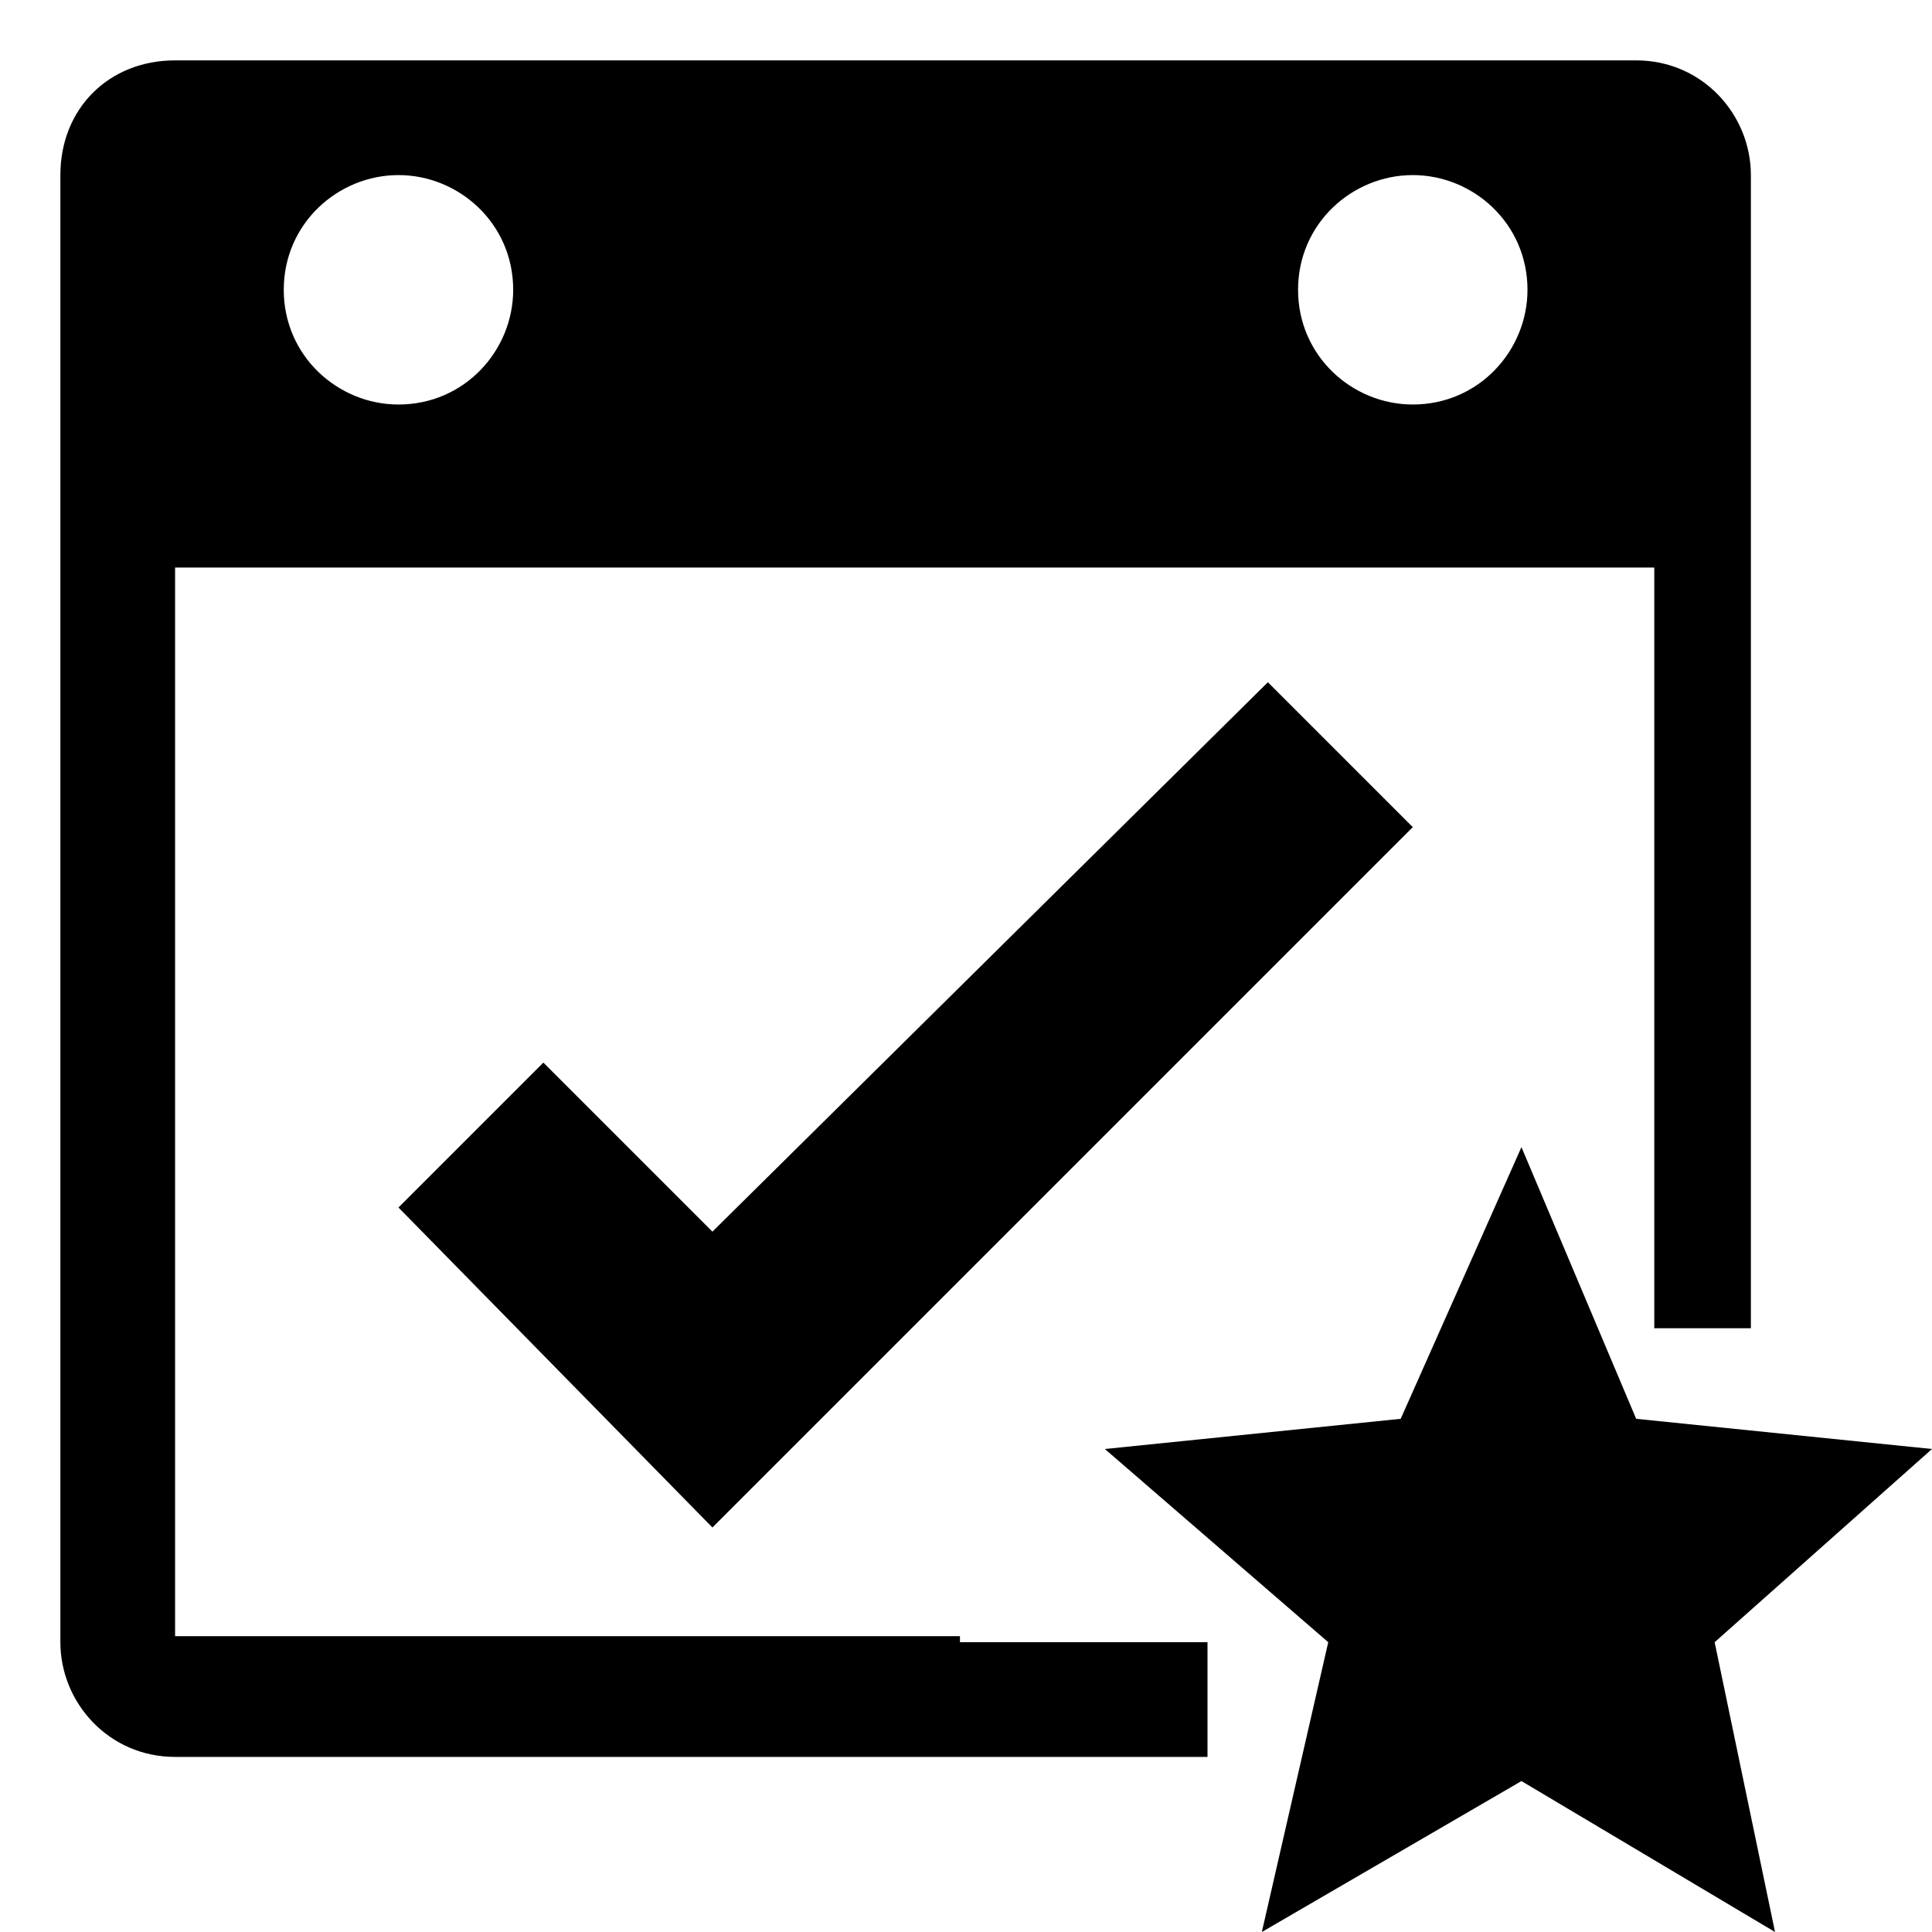 <?xml version="1.0" encoding="utf-8"?>
<!-- Generator: Adobe Illustrator 22.0.1, SVG Export Plug-In . SVG Version: 6.00 Build 0)  -->
<svg version="1.1" id="raf-icon-favorite-task" xmlns="http://www.w3.org/2000/svg" xmlns:xlink="http://www.w3.org/1999/xlink"
	 x="0px" y="0px" viewBox="0 0 32 32" style="enable-background:new 0 0 32 32;" xml:space="preserve">
<polygon points="25.2,29.5 29.4,32 28.4,27.2 32,24 27.1,23.5 25.2,19 23.2,23.5 18.3,24 22,27.2 20.9,32 "/>
<polygon points="11.8,25.3 6.6,20 9,17.6 11.8,20.4 21,11.3 23.4,13.7 "/>
<path style="fill:none;" d="M6.6,6.6c1,0,1.9-0.8,1.9-1.9c0-1-0.8-1.9-1.9-1.9c-1,0-1.9,0.8-1.9,1.9C4.7,5.8,5.6,6.6,6.6,6.6z"/>
<path style="fill:none;" d="M23.4,6.6c1,0,1.9-0.8,1.9-1.9c0-1-0.8-1.9-1.9-1.9c-1,0-1.9,0.8-1.9,1.9C21.5,5.8,22.4,6.6,23.4,6.6z"
	/>
<path d="M15.9,27.1h-1.9H9.4H7.5H2.9v-4.7v-1.9v-4.7v-1.9V9.4h4.7h1.9h4.7h1.9h4.7h1.9h4.7v4.7v1.9v4.7V22H29V2.9
	c0-1-0.8-1.9-1.9-1.9H2.9C1.8,1,1,1.8,1,2.9v24.3c0,1,0.8,1.9,1.9,1.9H20v-1.9H15.9z M23.4,2.9c1,0,1.9,0.8,1.9,1.9
	c0,1-0.8,1.9-1.9,1.9c-1,0-1.9-0.8-1.9-1.9C21.5,3.7,22.4,2.9,23.4,2.9z M6.6,2.9c1,0,1.9,0.8,1.9,1.9c0,1-0.8,1.9-1.9,1.9
	c-1,0-1.9-0.8-1.9-1.9C4.7,3.7,5.6,2.9,6.6,2.9z"/>
</svg>

